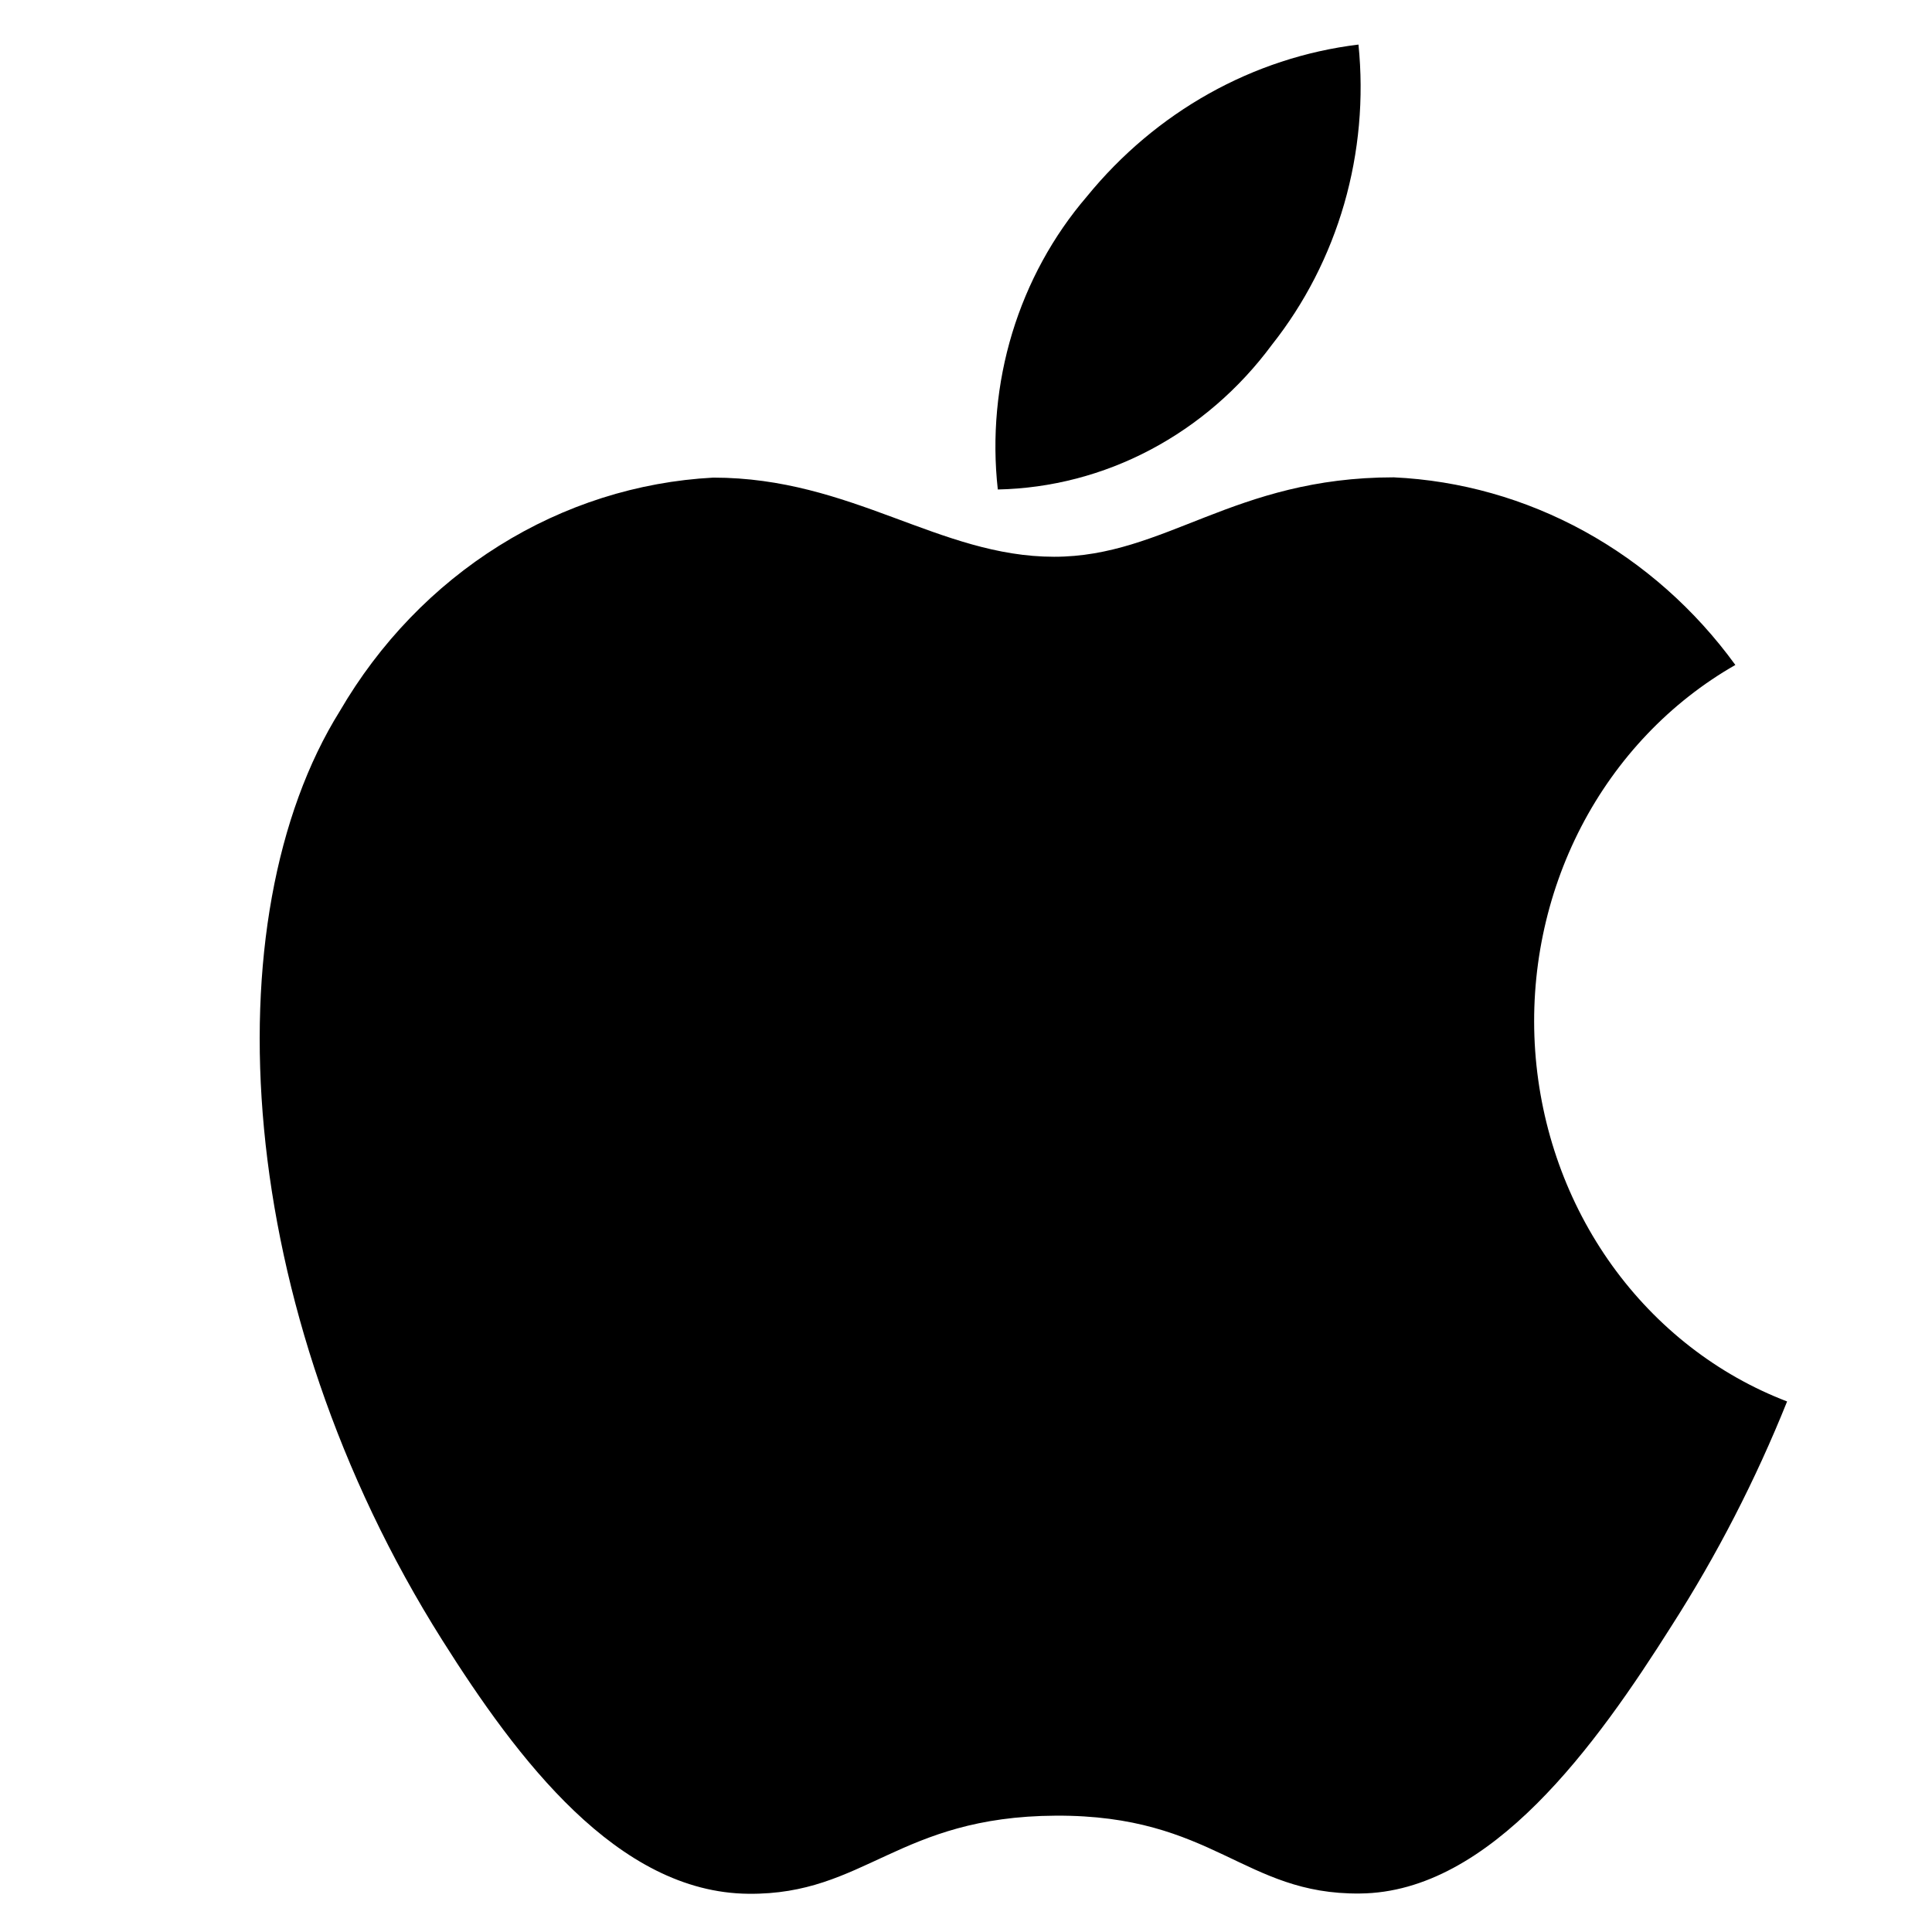 <svg width="28" height="28" viewBox="0 0 28 28" fill="none" xmlns="http://www.w3.org/2000/svg">
<path d="M19.688 0.646C18.159 0.832 16.753 1.619 15.75 2.85C15.261 3.42 14.893 4.094 14.67 4.826C14.448 5.557 14.376 6.331 14.461 7.094C15.229 7.078 15.985 6.882 16.673 6.518C17.36 6.155 17.962 5.635 18.434 4.996C18.909 4.396 19.265 3.703 19.481 2.955C19.696 2.208 19.767 1.423 19.688 0.646Z" fill="black"/>
<path d="M25.15 9.637C24.564 8.83 23.816 8.169 22.961 7.699C22.105 7.229 21.163 6.963 20.199 6.918C17.875 6.918 16.891 8.069 15.277 8.069C13.612 8.069 12.347 6.922 10.337 6.922C9.242 6.98 8.177 7.319 7.235 7.908C6.292 8.497 5.5 9.319 4.926 10.304C3.052 13.308 3.373 18.958 6.41 23.771C7.497 25.493 8.949 27.429 10.847 27.446C12.537 27.463 13.012 26.326 15.301 26.314C17.589 26.302 18.024 27.461 19.709 27.442C21.607 27.427 23.14 25.282 24.227 23.561C24.883 22.537 25.443 21.449 25.9 20.311C24.892 19.925 24.011 19.24 23.363 18.339C22.715 17.437 22.329 16.358 22.249 15.23C22.17 14.102 22.402 12.974 22.916 11.982C23.431 10.99 24.207 10.176 25.15 9.637Z" fill="black"/>
</svg>
